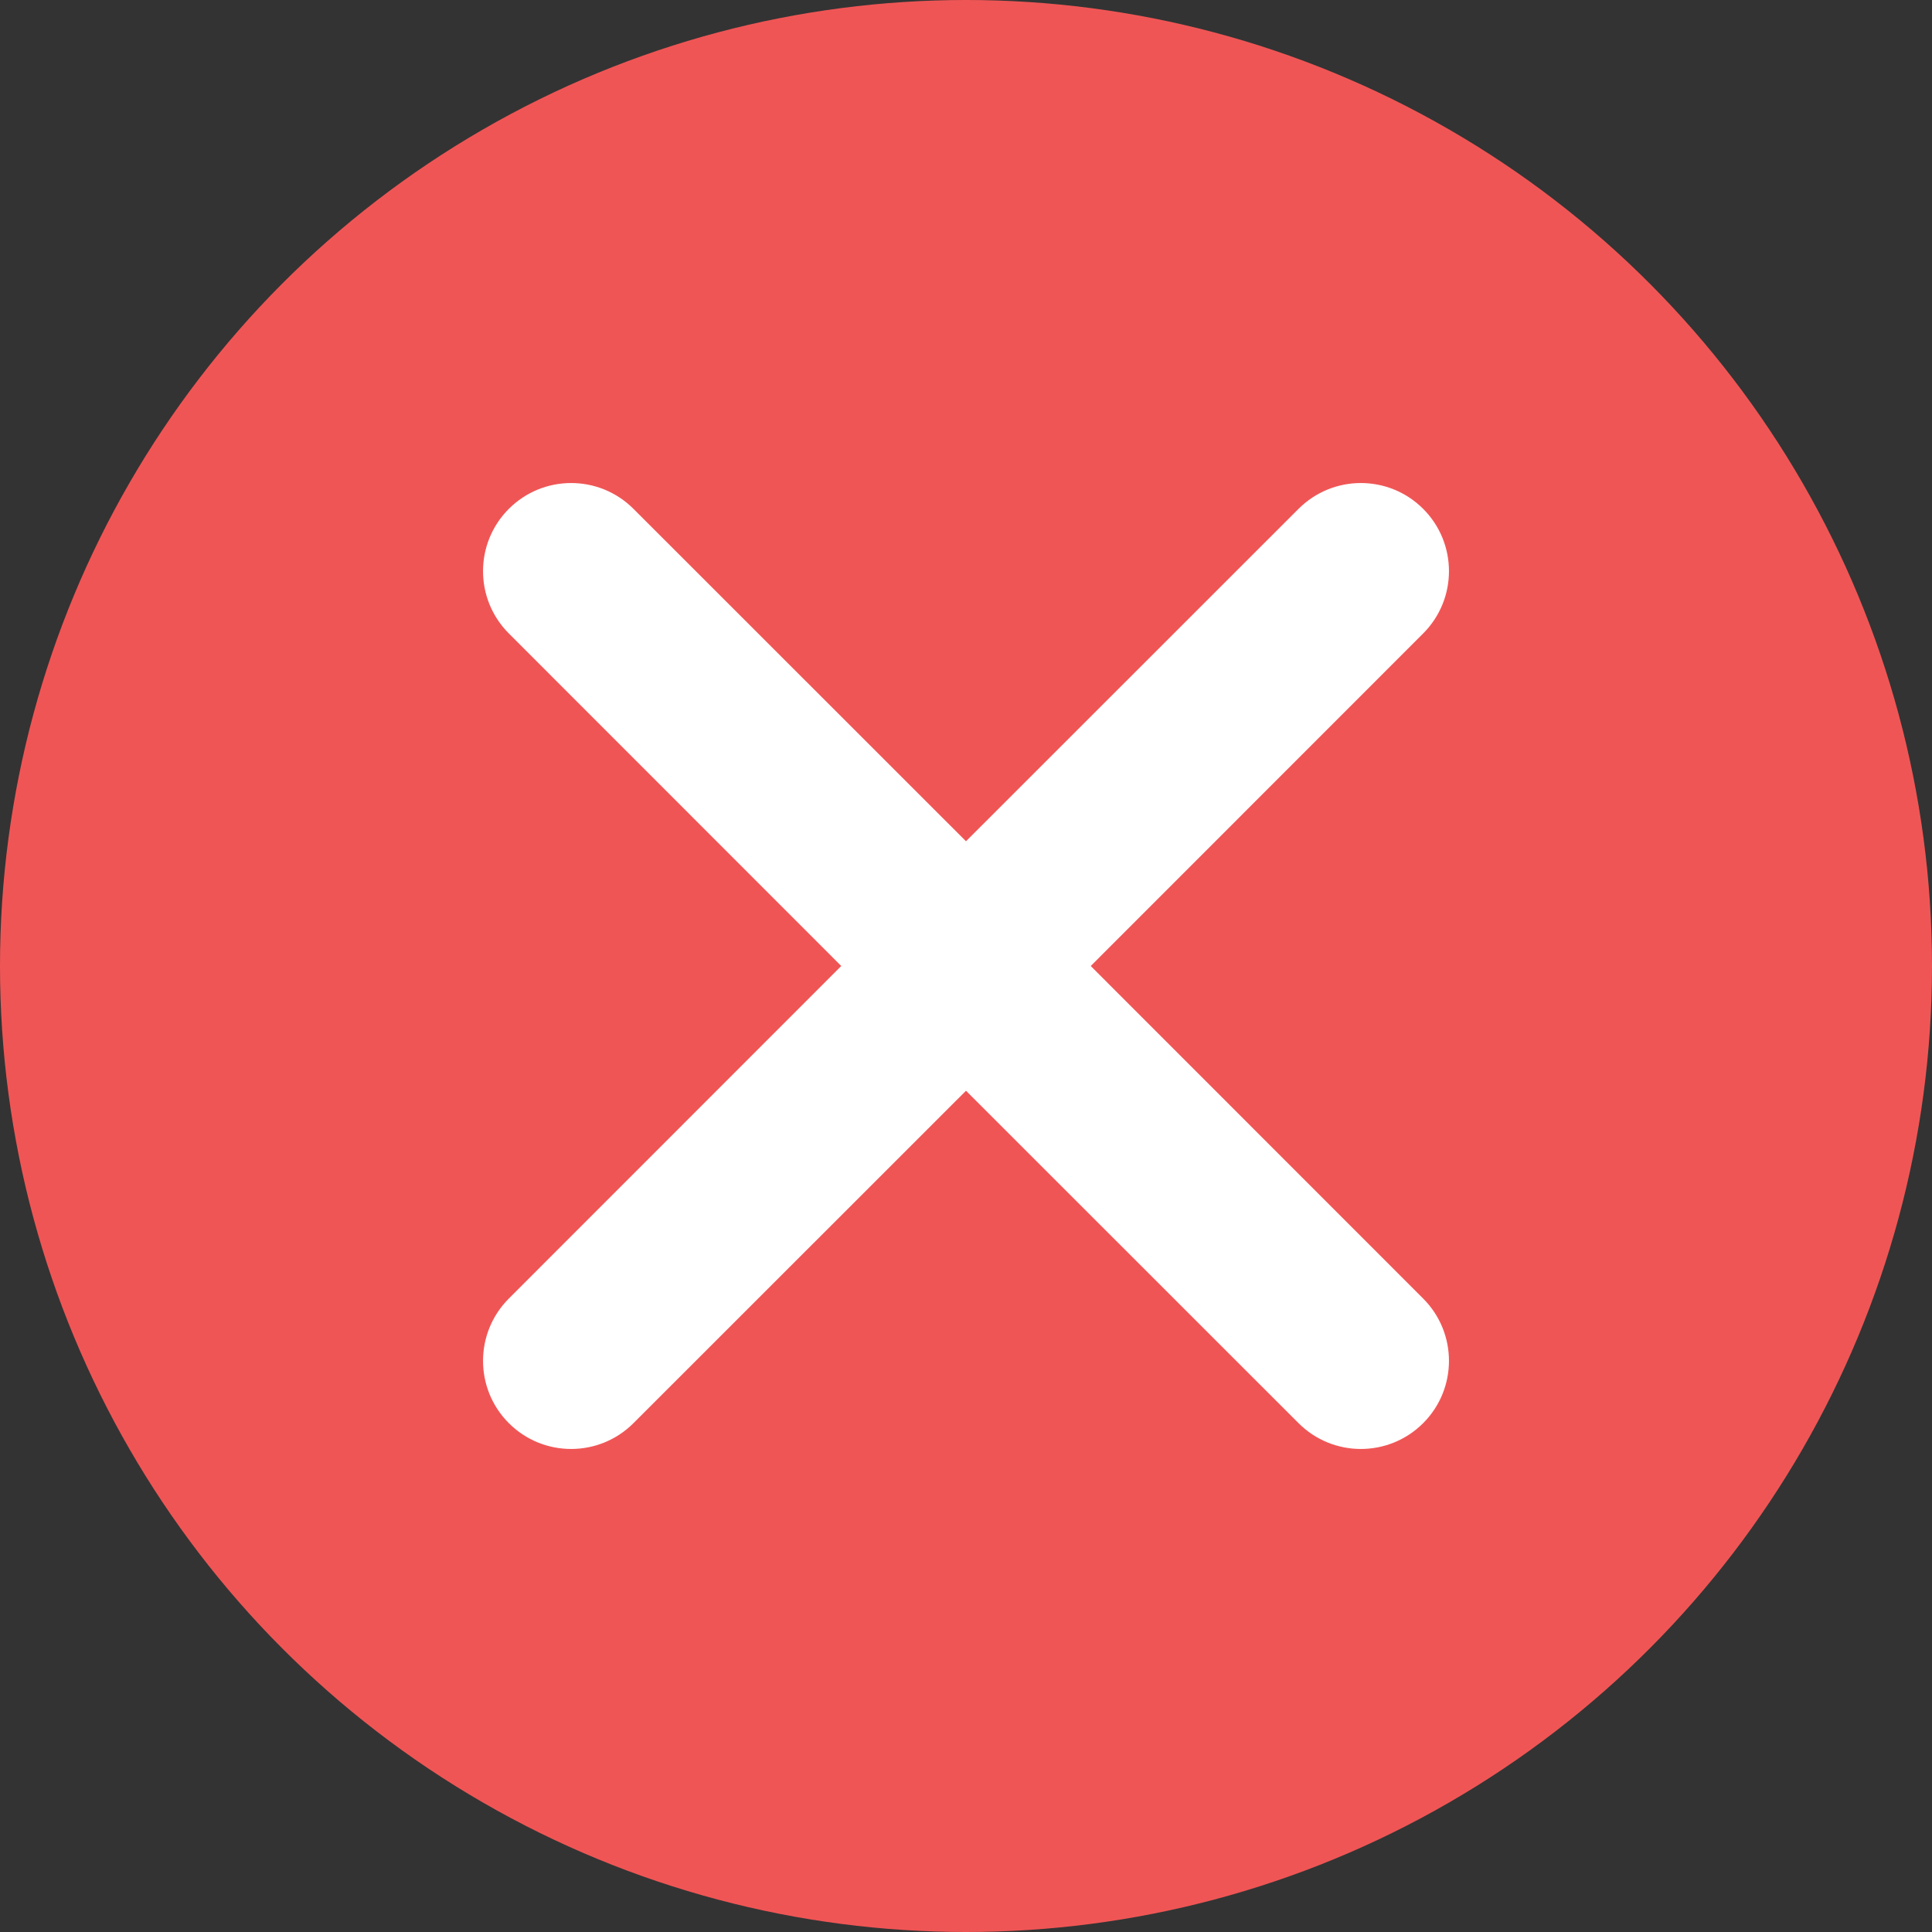 <svg width="16" height="16" viewBox="0 0 16 16" fill="none" xmlns="http://www.w3.org/2000/svg">
<rect x="0" y="0" width="16" height="16" fill="#333333" stroke="none"/>
<circle cx="8" cy="8" r="8" fill="#F05555"/>
<path d="M4.214 4.214C3.929 4.499 3.929 4.961 4.214 5.246L6.967 8L4.214 10.754C3.929 11.039 3.929 11.501 4.214 11.786C4.499 12.071 4.961 12.071 5.246 11.786L8 9.033L10.754 11.786C11.039 12.071 11.501 12.071 11.786 11.786C12.071 11.501 12.071 11.039 11.786 10.754L9.033 8L11.786 5.246C12.071 4.961 12.071 4.499 11.786 4.214C11.501 3.929 11.039 3.929 10.754 4.214L8 6.967L5.246 4.214C4.961 3.929 4.499 3.929 4.214 4.214Z" fill="white"/>
</svg>

